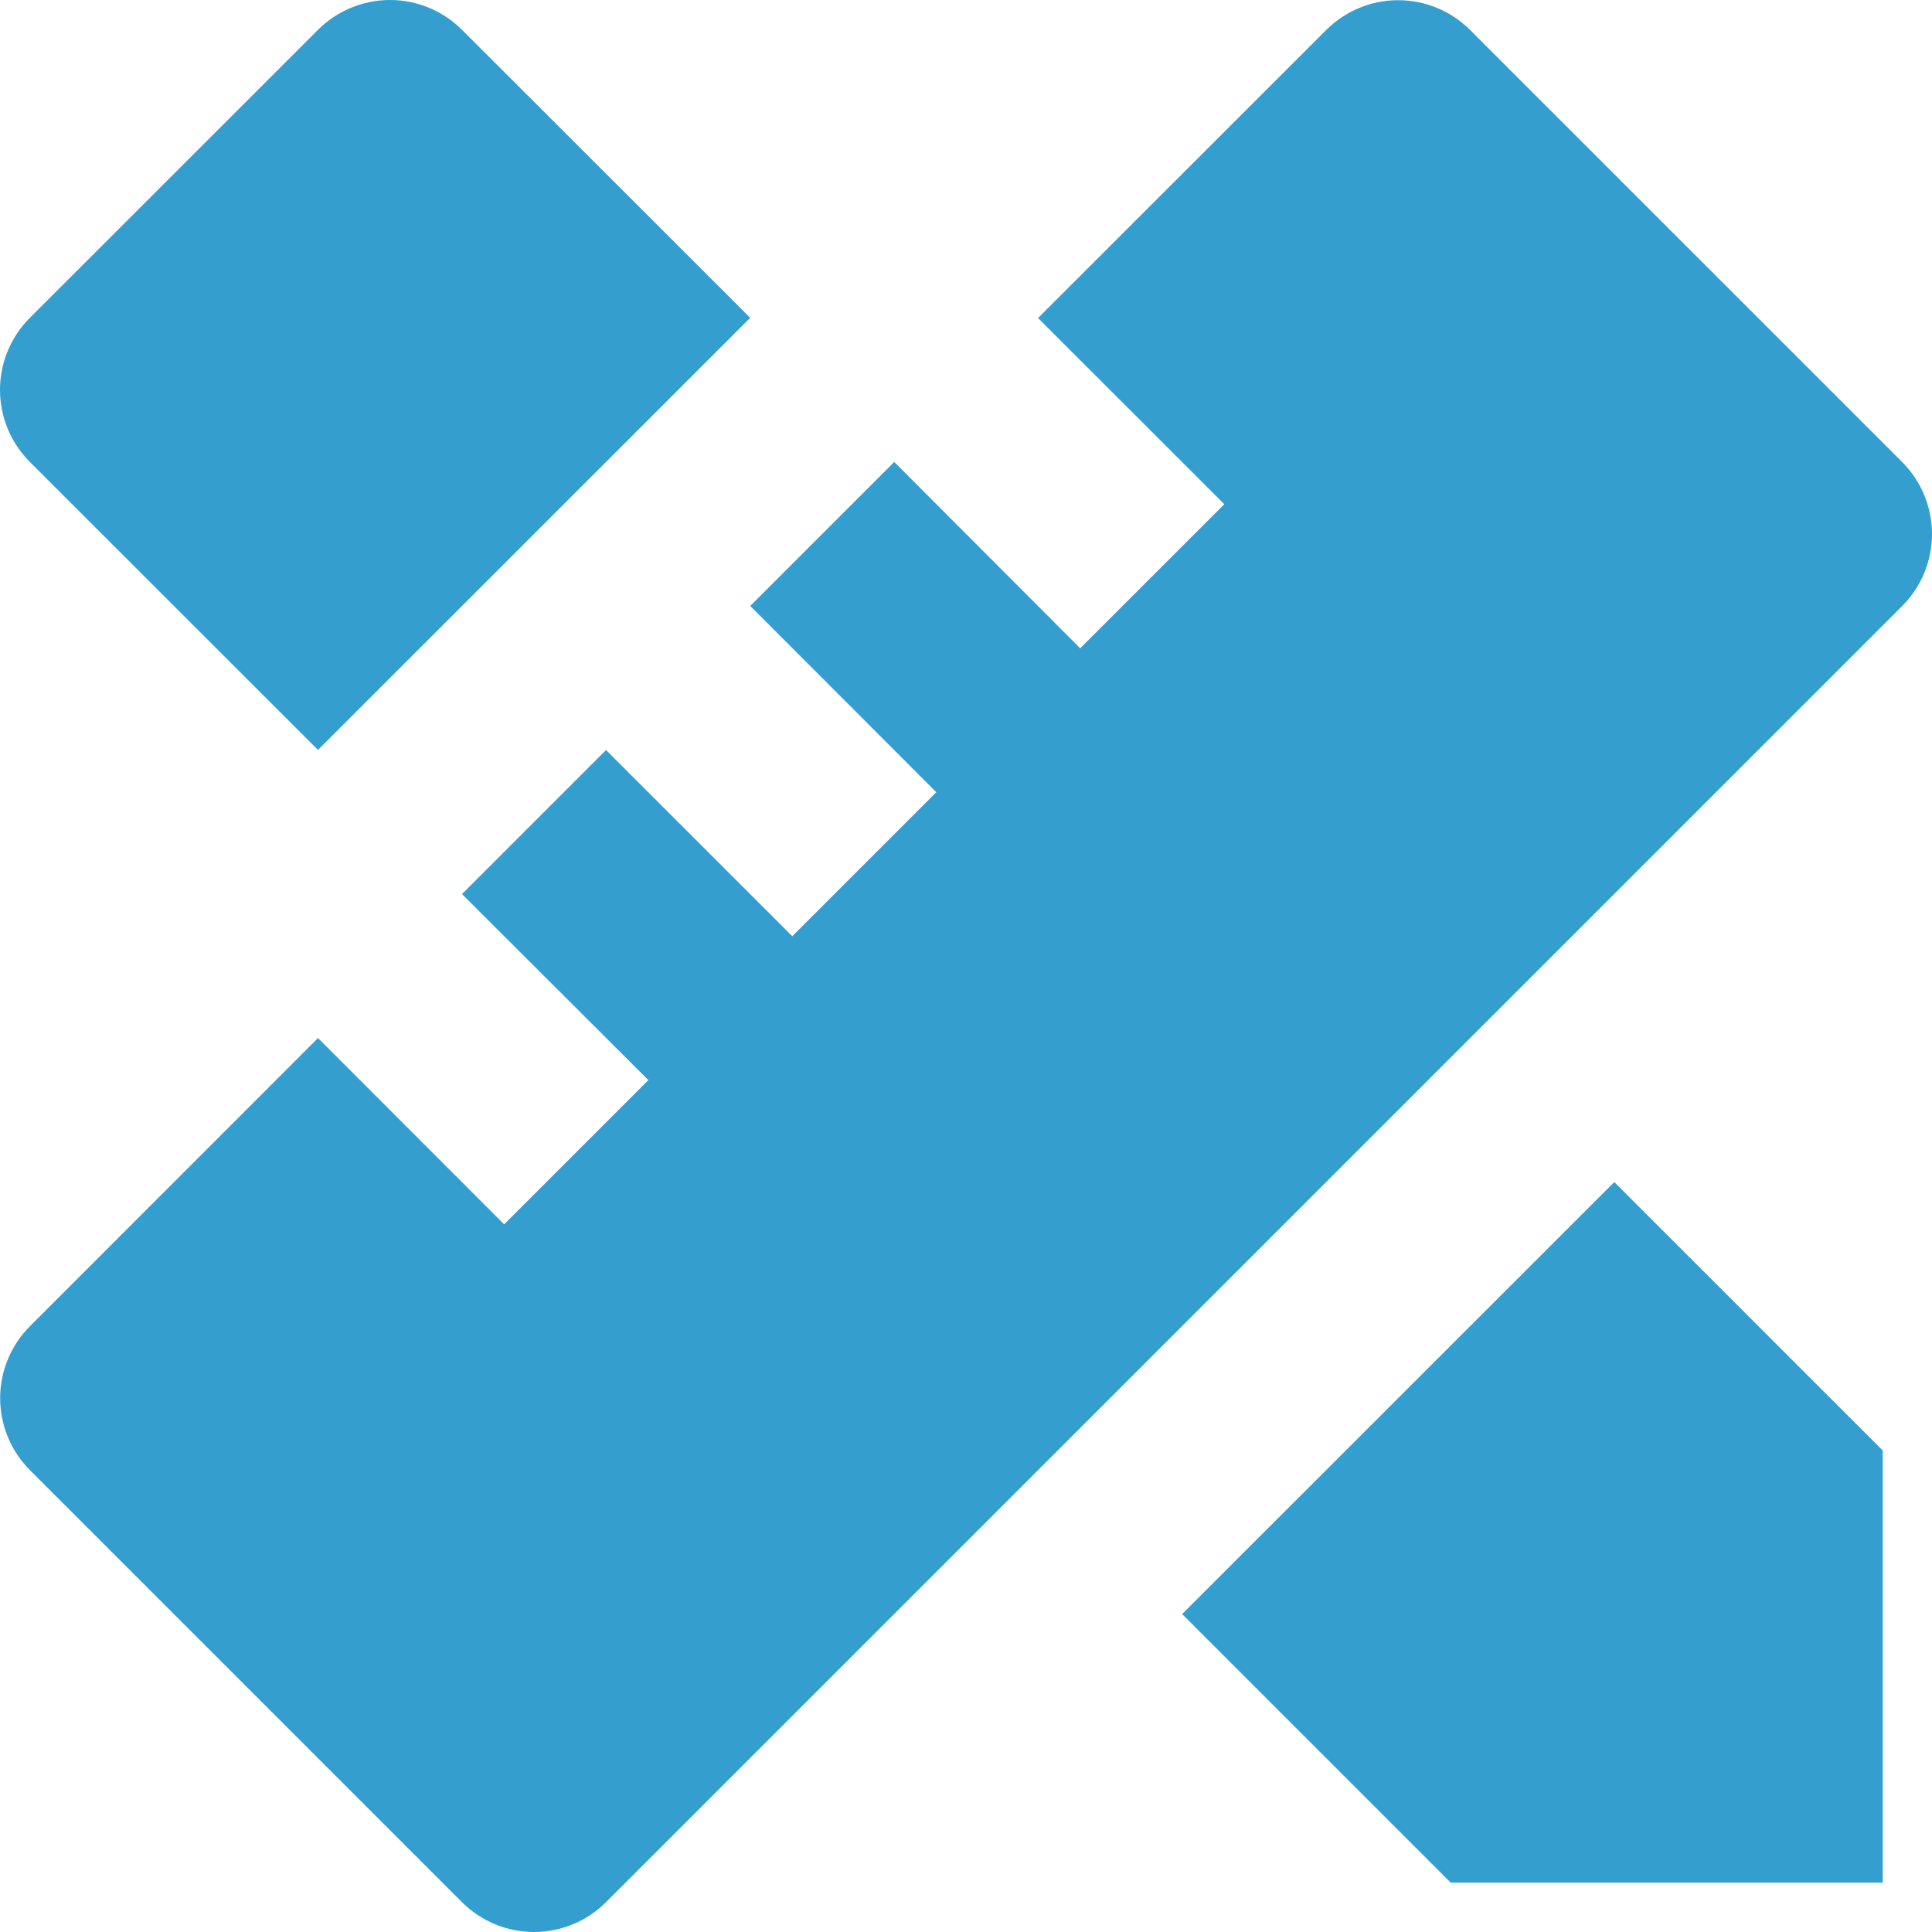 <svg width="79" height="79" viewBox="0 0 79 79" fill="none" xmlns="http://www.w3.org/2000/svg">
<path d="M13.003 42.446L20.615 50.063L26.512 44.166L18.891 36.558L24.78 30.669L32.397 38.282L38.285 32.394L30.677 24.777L36.565 18.889L44.169 26.509L50.062 20.617L42.445 13.004L54.227 1.228C55.008 0.447 56.067 0.008 57.171 0.008C58.275 0.008 59.334 0.447 60.115 1.228L77.781 18.893C78.561 19.674 79 20.733 79 21.837C79 22.941 78.561 24 77.781 24.781L24.78 77.781C23.999 78.561 22.94 79 21.835 79C20.731 79 19.672 78.561 18.891 77.781L1.226 60.116C0.445 59.335 0.006 58.276 0.006 57.171C0.006 56.067 0.445 55.008 1.226 54.227L13.003 42.446ZM48.338 66L66.008 48.335L76.985 59.312V76.981H59.32L48.338 66ZM13.003 30.665L1.221 18.889C0.834 18.502 0.527 18.043 0.317 17.537C0.108 17.032 0 16.49 0 15.942C0 15.395 0.108 14.853 0.317 14.348C0.527 13.842 0.834 13.383 1.221 12.996L13.003 1.219C13.784 0.439 14.843 0 15.947 0C17.051 0 18.11 0.439 18.891 1.219L30.677 12.996L13.003 30.665Z" fill="#349FCF"/>
</svg>
